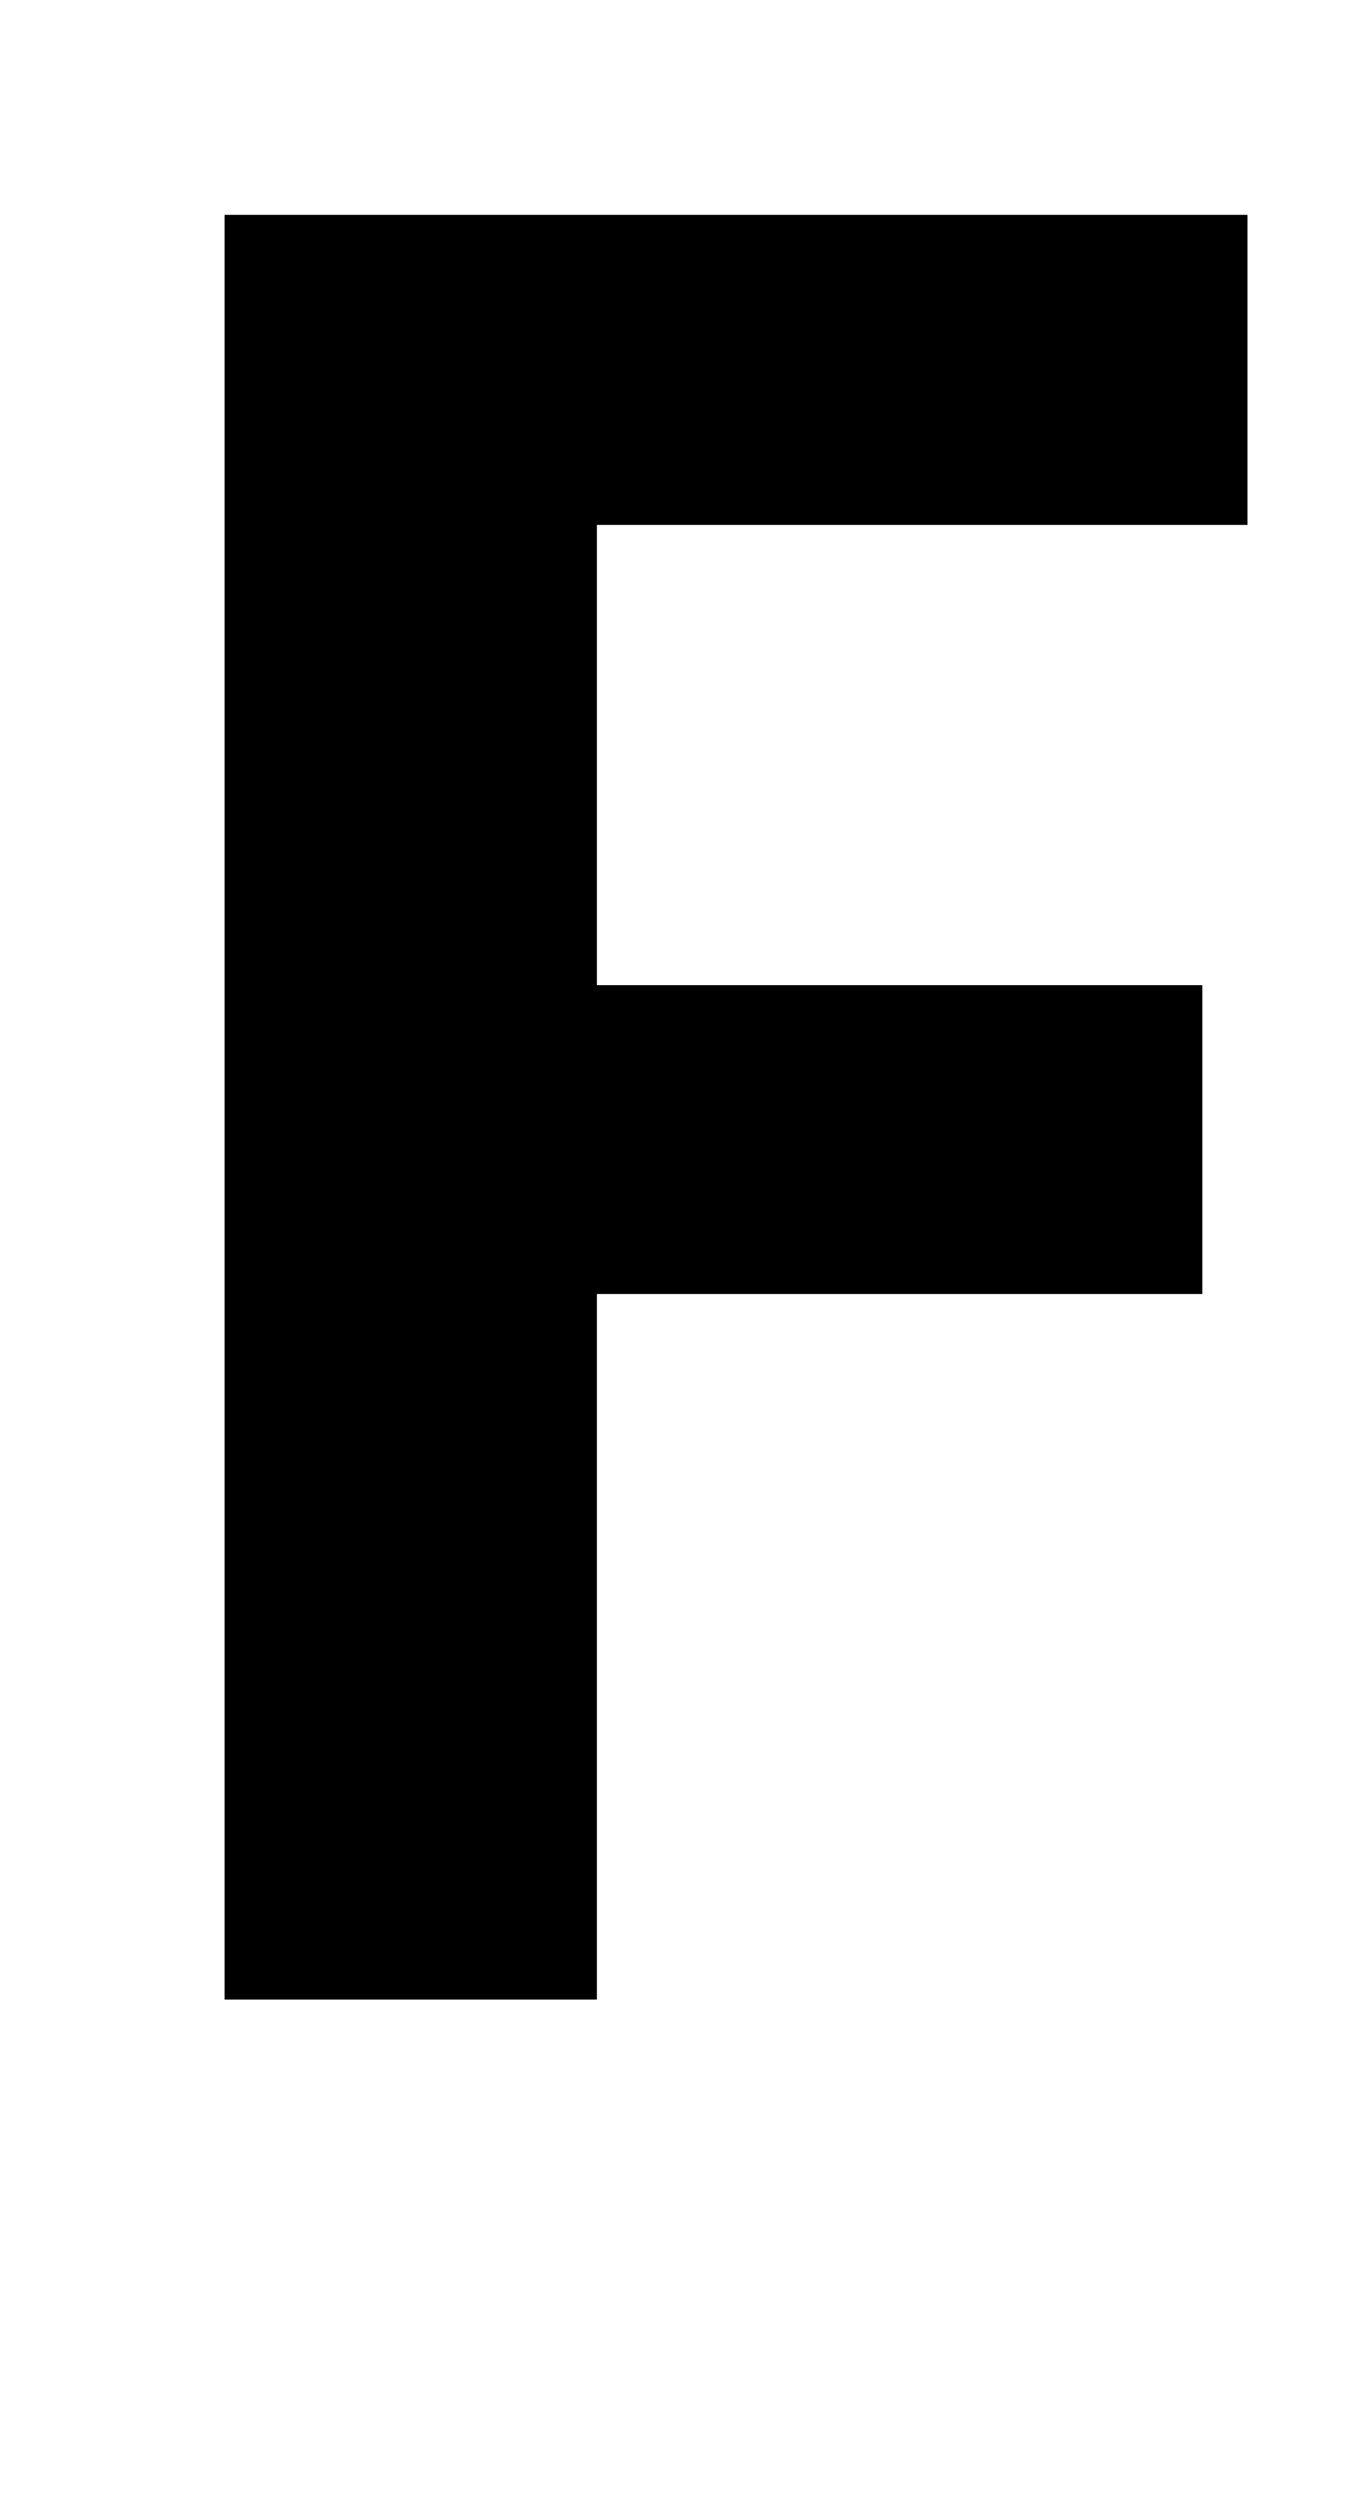 <?xml version="1.0" standalone="no"?>
<!DOCTYPE svg PUBLIC "-//W3C//DTD SVG 1.1//EN" "http://www.w3.org/Graphics/SVG/1.1/DTD/svg11.dtd" >
<svg xmlns="http://www.w3.org/2000/svg" xmlns:xlink="http://www.w3.org/1999/xlink" version="1.1" viewBox="0 0 1124 2048">
  <g transform="matrix(1 0 0 -1 0 1638)">
   <path fill="currentColor"
d="M489 0h-305v1462h838v-254h-533v-377h496v-253h-496v-578z" />
  </g>

</svg>
